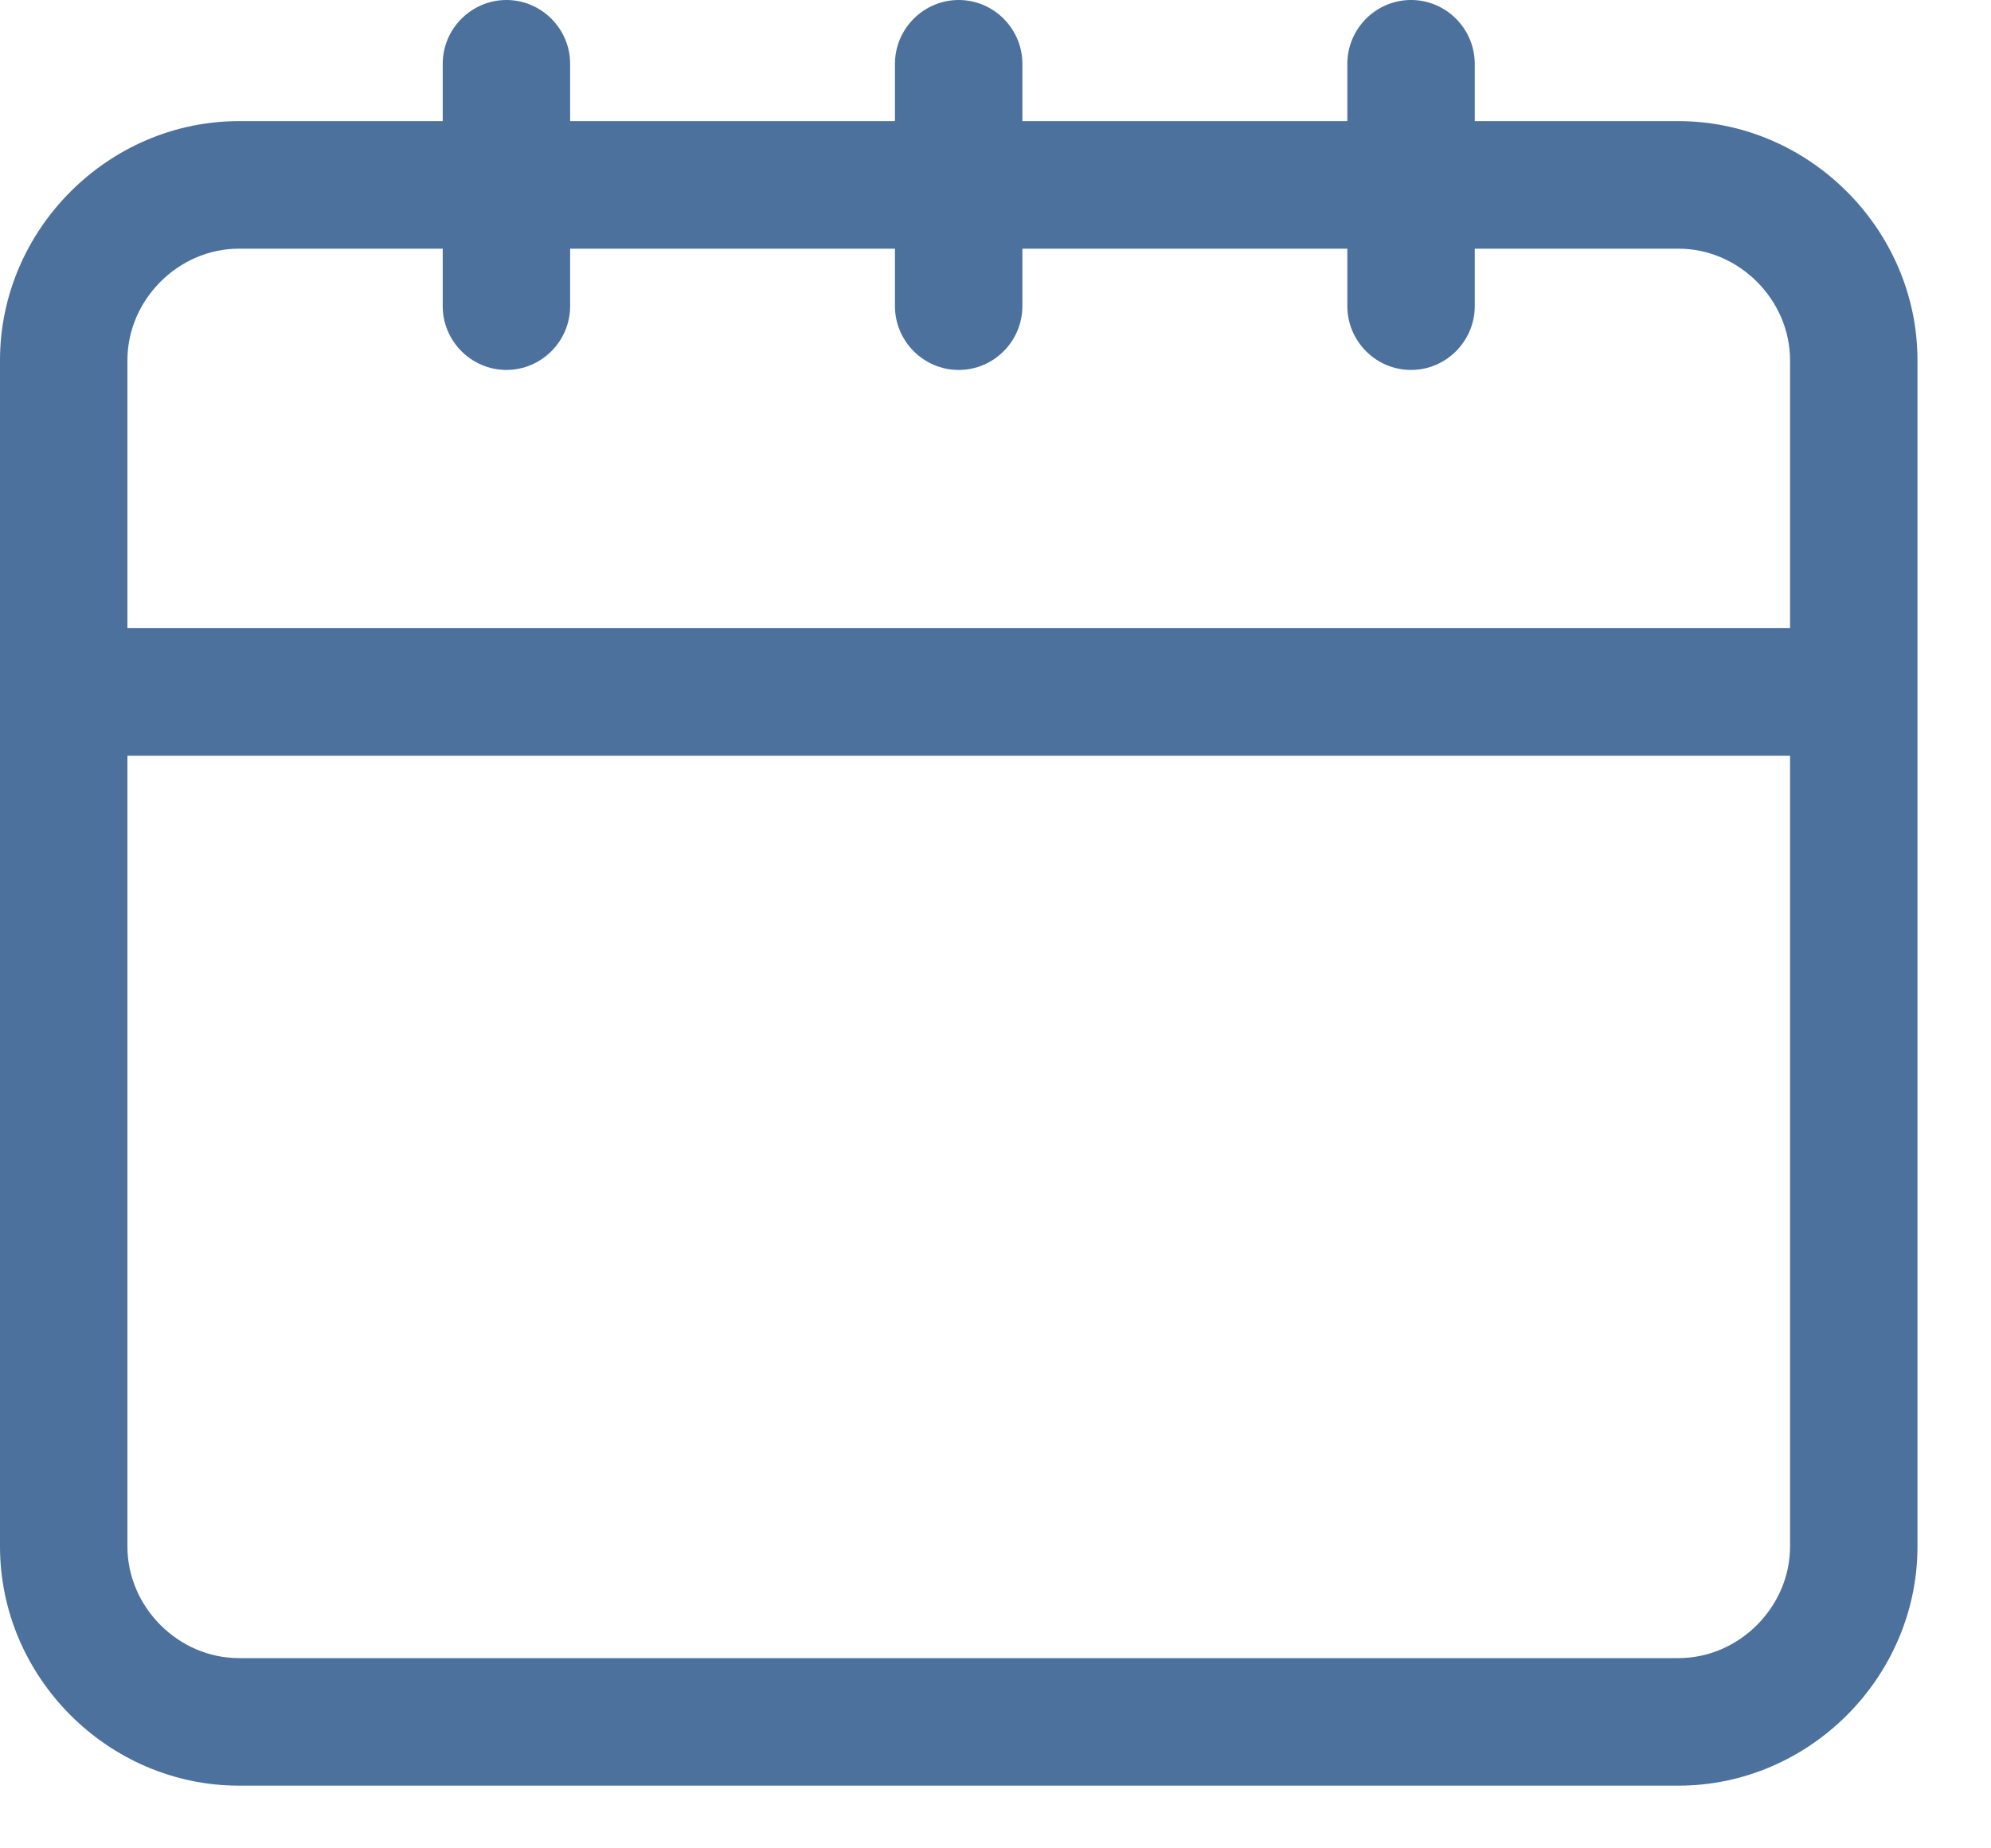 <?xml version="1.0" encoding="UTF-8"?>
<svg width="14px" height="13px" viewBox="0 0 14 13" version="1.1" xmlns="http://www.w3.org/2000/svg" xmlns:xlink="http://www.w3.org/1999/xlink">
    <!-- Generator: sketchtool 44.1 (41455) - http://www.bohemiancoding.com/sketch -->
    <title>E64421E1-0200-4353-91C6-637C77204342</title>
    <desc>Created with sketchtool.</desc>
    <defs></defs>
    <g id="Page-1" stroke="none" stroke-width="1" fill="none" fill-rule="evenodd">
        <g id="Leases_filter2.1" transform="translate(-172, -683)" fill="#4C719D">
            <g id="Group-31" transform="translate(0, 439)">
                <g id="Group-37" transform="translate(33, 235)">
                    <g id="Group-43" transform="translate(139, 9)">
                        <path d="M11.803,0.852 L10.37,0.852 L10.37,0.449 C10.37,0.202 10.168,0 9.922,0 C9.675,0 9.474,0.202 9.474,0.449 L9.474,0.852 L7.189,0.852 L7.189,0.449 C7.189,0.202 6.988,0 6.741,0 C6.495,0 6.293,0.202 6.293,0.449 L6.293,0.852 L4.009,0.852 L4.009,0.449 C4.009,0.202 3.807,0 3.561,0 C3.315,0 3.113,0.202 3.113,0.449 L3.113,0.852 L1.68,0.852 C0.761,0.852 0,1.615 0,2.534 L0,10.877 C0,11.797 0.761,12.559 1.68,12.559 L11.803,12.559 C12.721,12.559 13.483,11.797 13.483,10.877 L13.483,2.534 C13.483,1.615 12.721,0.852 11.803,0.852 Z M12.587,10.877 C12.587,11.303 12.228,11.662 11.803,11.662 L1.68,11.662 C1.254,11.662 0.896,11.303 0.896,10.877 L0.896,5.315 L12.587,5.315 L12.587,10.877 Z M12.587,4.418 L0.896,4.418 L0.896,2.534 C0.896,2.108 1.254,1.749 1.68,1.749 L3.113,1.749 L3.113,2.153 C3.113,2.4 3.315,2.602 3.561,2.602 C3.807,2.602 4.009,2.4 4.009,2.153 L4.009,1.749 L6.293,1.749 L6.293,2.153 C6.293,2.4 6.495,2.602 6.741,2.602 C6.988,2.602 7.189,2.4 7.189,2.153 L7.189,1.749 L9.474,1.749 L9.474,2.153 C9.474,2.4 9.675,2.602 9.922,2.602 C10.168,2.602 10.37,2.4 10.37,2.153 L10.37,1.749 L11.803,1.749 C12.228,1.749 12.587,2.108 12.587,2.534 L12.587,4.418 Z" id="Shape"></path>
                    </g>
                </g>
            </g>
        </g>
    </g>
</svg>